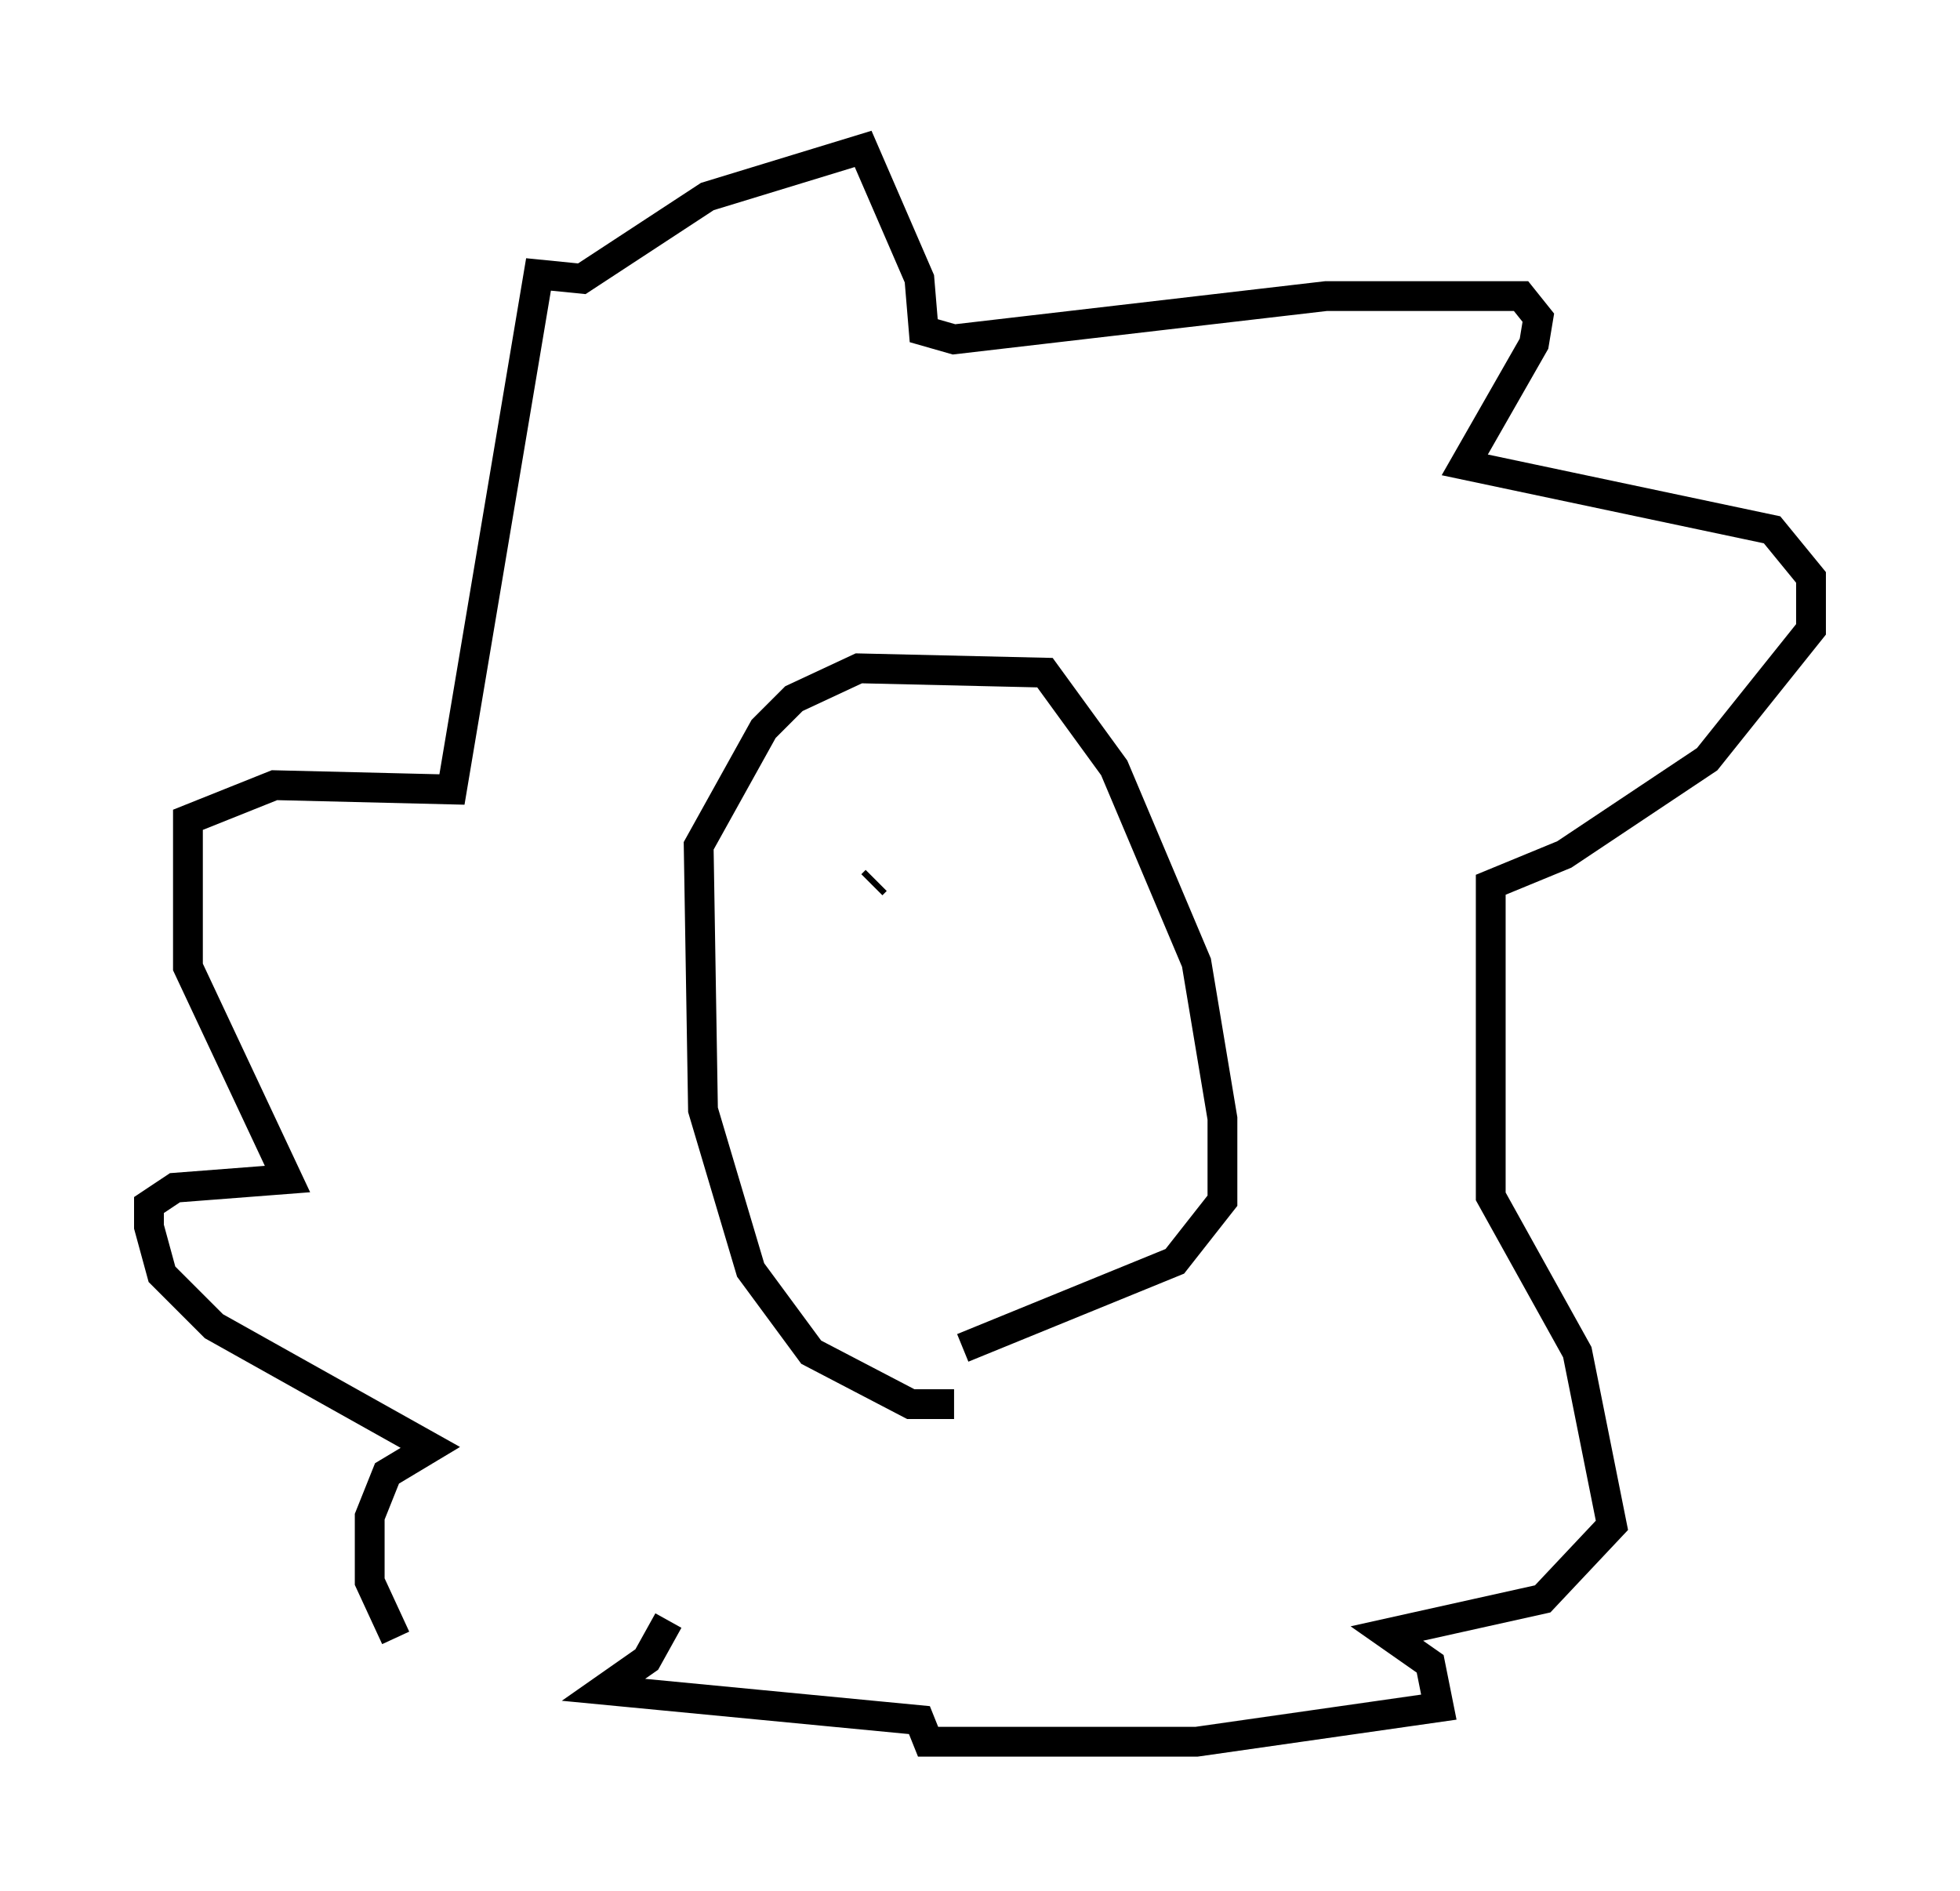 <?xml version="1.0" encoding="utf-8" ?>
<svg baseProfile="full" height="63.452" version="1.1" width="65.776" xmlns="http://www.w3.org/2000/svg" xmlns:ev="http://www.w3.org/2001/xml-events" xmlns:xlink="http://www.w3.org/1999/xlink"><defs /><rect fill="white" height="63.452" width="65.776" x="0" y="0" /><path d="M21.849, 55.257 m-8.57, -0.291 l-0.872, -1.888 0.0, -2.179 l0.581, -1.453 1.453, -0.872 l-7.263, -4.067 -1.743, -1.743 l-0.436, -1.598 0.0, -0.726 l0.872, -0.581 3.777, -0.291 l-3.341, -7.117 0.0, -4.939 l2.905, -1.162 5.955, 0.145 l2.905, -17.285 1.453, 0.145 l4.212, -2.76 5.229, -1.598 l1.888, 4.358 0.145, 1.743 l1.017, 0.291 12.492, -1.453 l6.536, 0.0 0.581, 0.726 l-0.145, 0.872 -2.324, 4.067 l10.313, 2.179 1.307, 1.598 l0.0, 1.743 -3.486, 4.358 l-4.793, 3.196 -2.469, 1.017 l0.0, 10.458 2.905, 5.229 l1.162, 5.81 -2.324, 2.469 l-5.229, 1.162 1.453, 1.017 l0.291, 1.453 -8.134, 1.162 l-9.006, 0.0 -0.291, -0.726 l-10.603, -1.017 1.453, -1.017 l0.726, -1.307 m9.587, -7.263 l-1.453, 0.0 -3.341, -1.743 l-2.034, -2.76 -1.598, -5.374 l-0.145, -8.86 2.179, -3.922 l1.017, -1.017 2.179, -1.017 l6.246, 0.145 2.324, 3.196 l2.76, 6.536 0.872, 5.229 l0.0, 2.76 -1.598, 2.034 l-7.117, 2.905 m-2.905, -15.687 l-0.145, 0.145 " fill="none" stroke="black" stroke-width="1" /></svg>